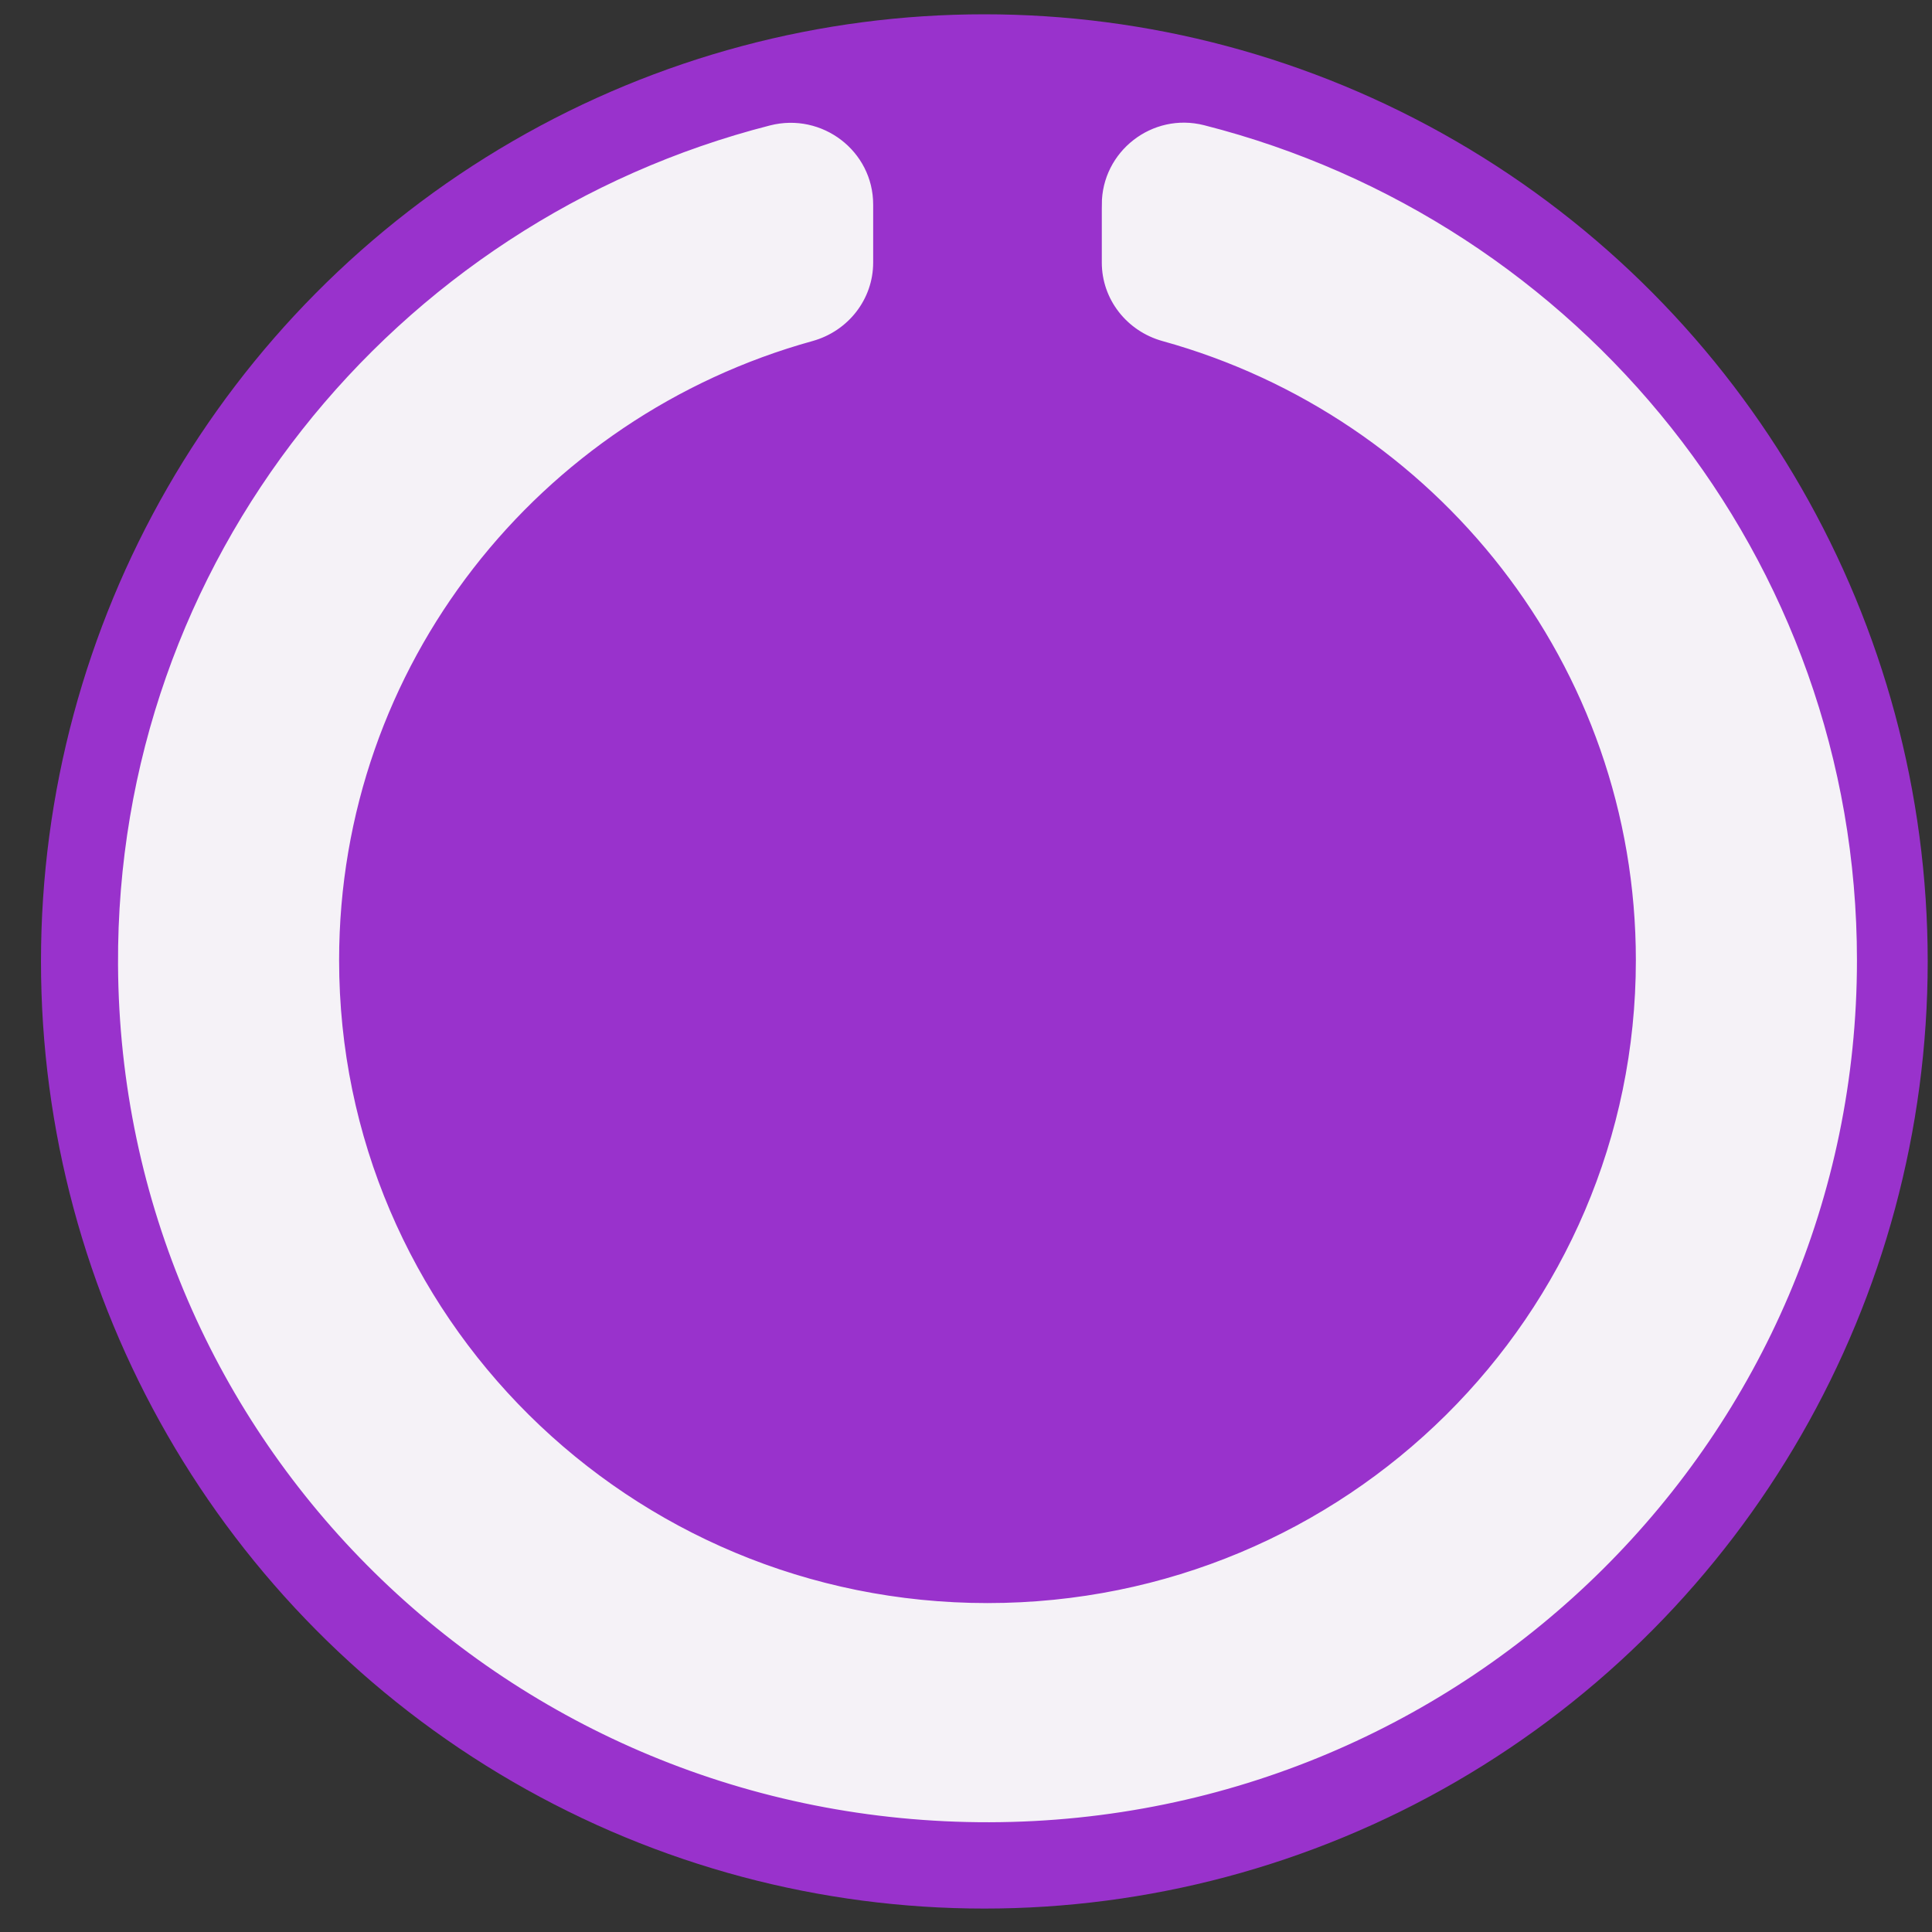 <svg width="512" height="512" xmlns="http://www.w3.org/2000/svg">

 <rect width="100%" height="100%" fill="#333333" stroke="none"/>

 <g>
  <title>background</title>
  <rect fill="none" id="canvas_background" height="514" width="514" y="-1" x="-1"/>
 </g>
 <g>
  <title>Layer 1</title>
  <ellipse ry="251" rx="250" id="svg_6" cy="254.79" cx="260.861" stroke-width="null" fill="#9932cc"/>
  <path stroke="#9932cc" fill="#f5f2f7" id="svg_1" d="m291.49,54.201l0,15.379c0,9.974 6.779,18.61 16.468,21.293c72.179,19.989 125.063,85.61 125.063,163.599c0,93.874 -76.627,169.859 -171.326,169.859c-94.685,0 -171.326,-75.97 -171.326,-169.859c0,-77.978 52.875,-143.608 125.061,-163.599c9.69,-2.684 16.47,-11.321 16.47,-21.296l0,-15.369c0,-14.502 -13.812,-25.066 -27.976,-21.448c-99.957,25.527 -173.71,115.74 -173.143,222.942c0.67,126.519 103.799,227.977 231.412,227.71c127.304,-0.266 230.421,-102.664 230.421,-228.94c0,-106.746 -73.689,-196.426 -173.385,-221.773c-14.07,-3.577 -27.737,7.101 -27.737,21.502z"/>
 </g>
</svg>
